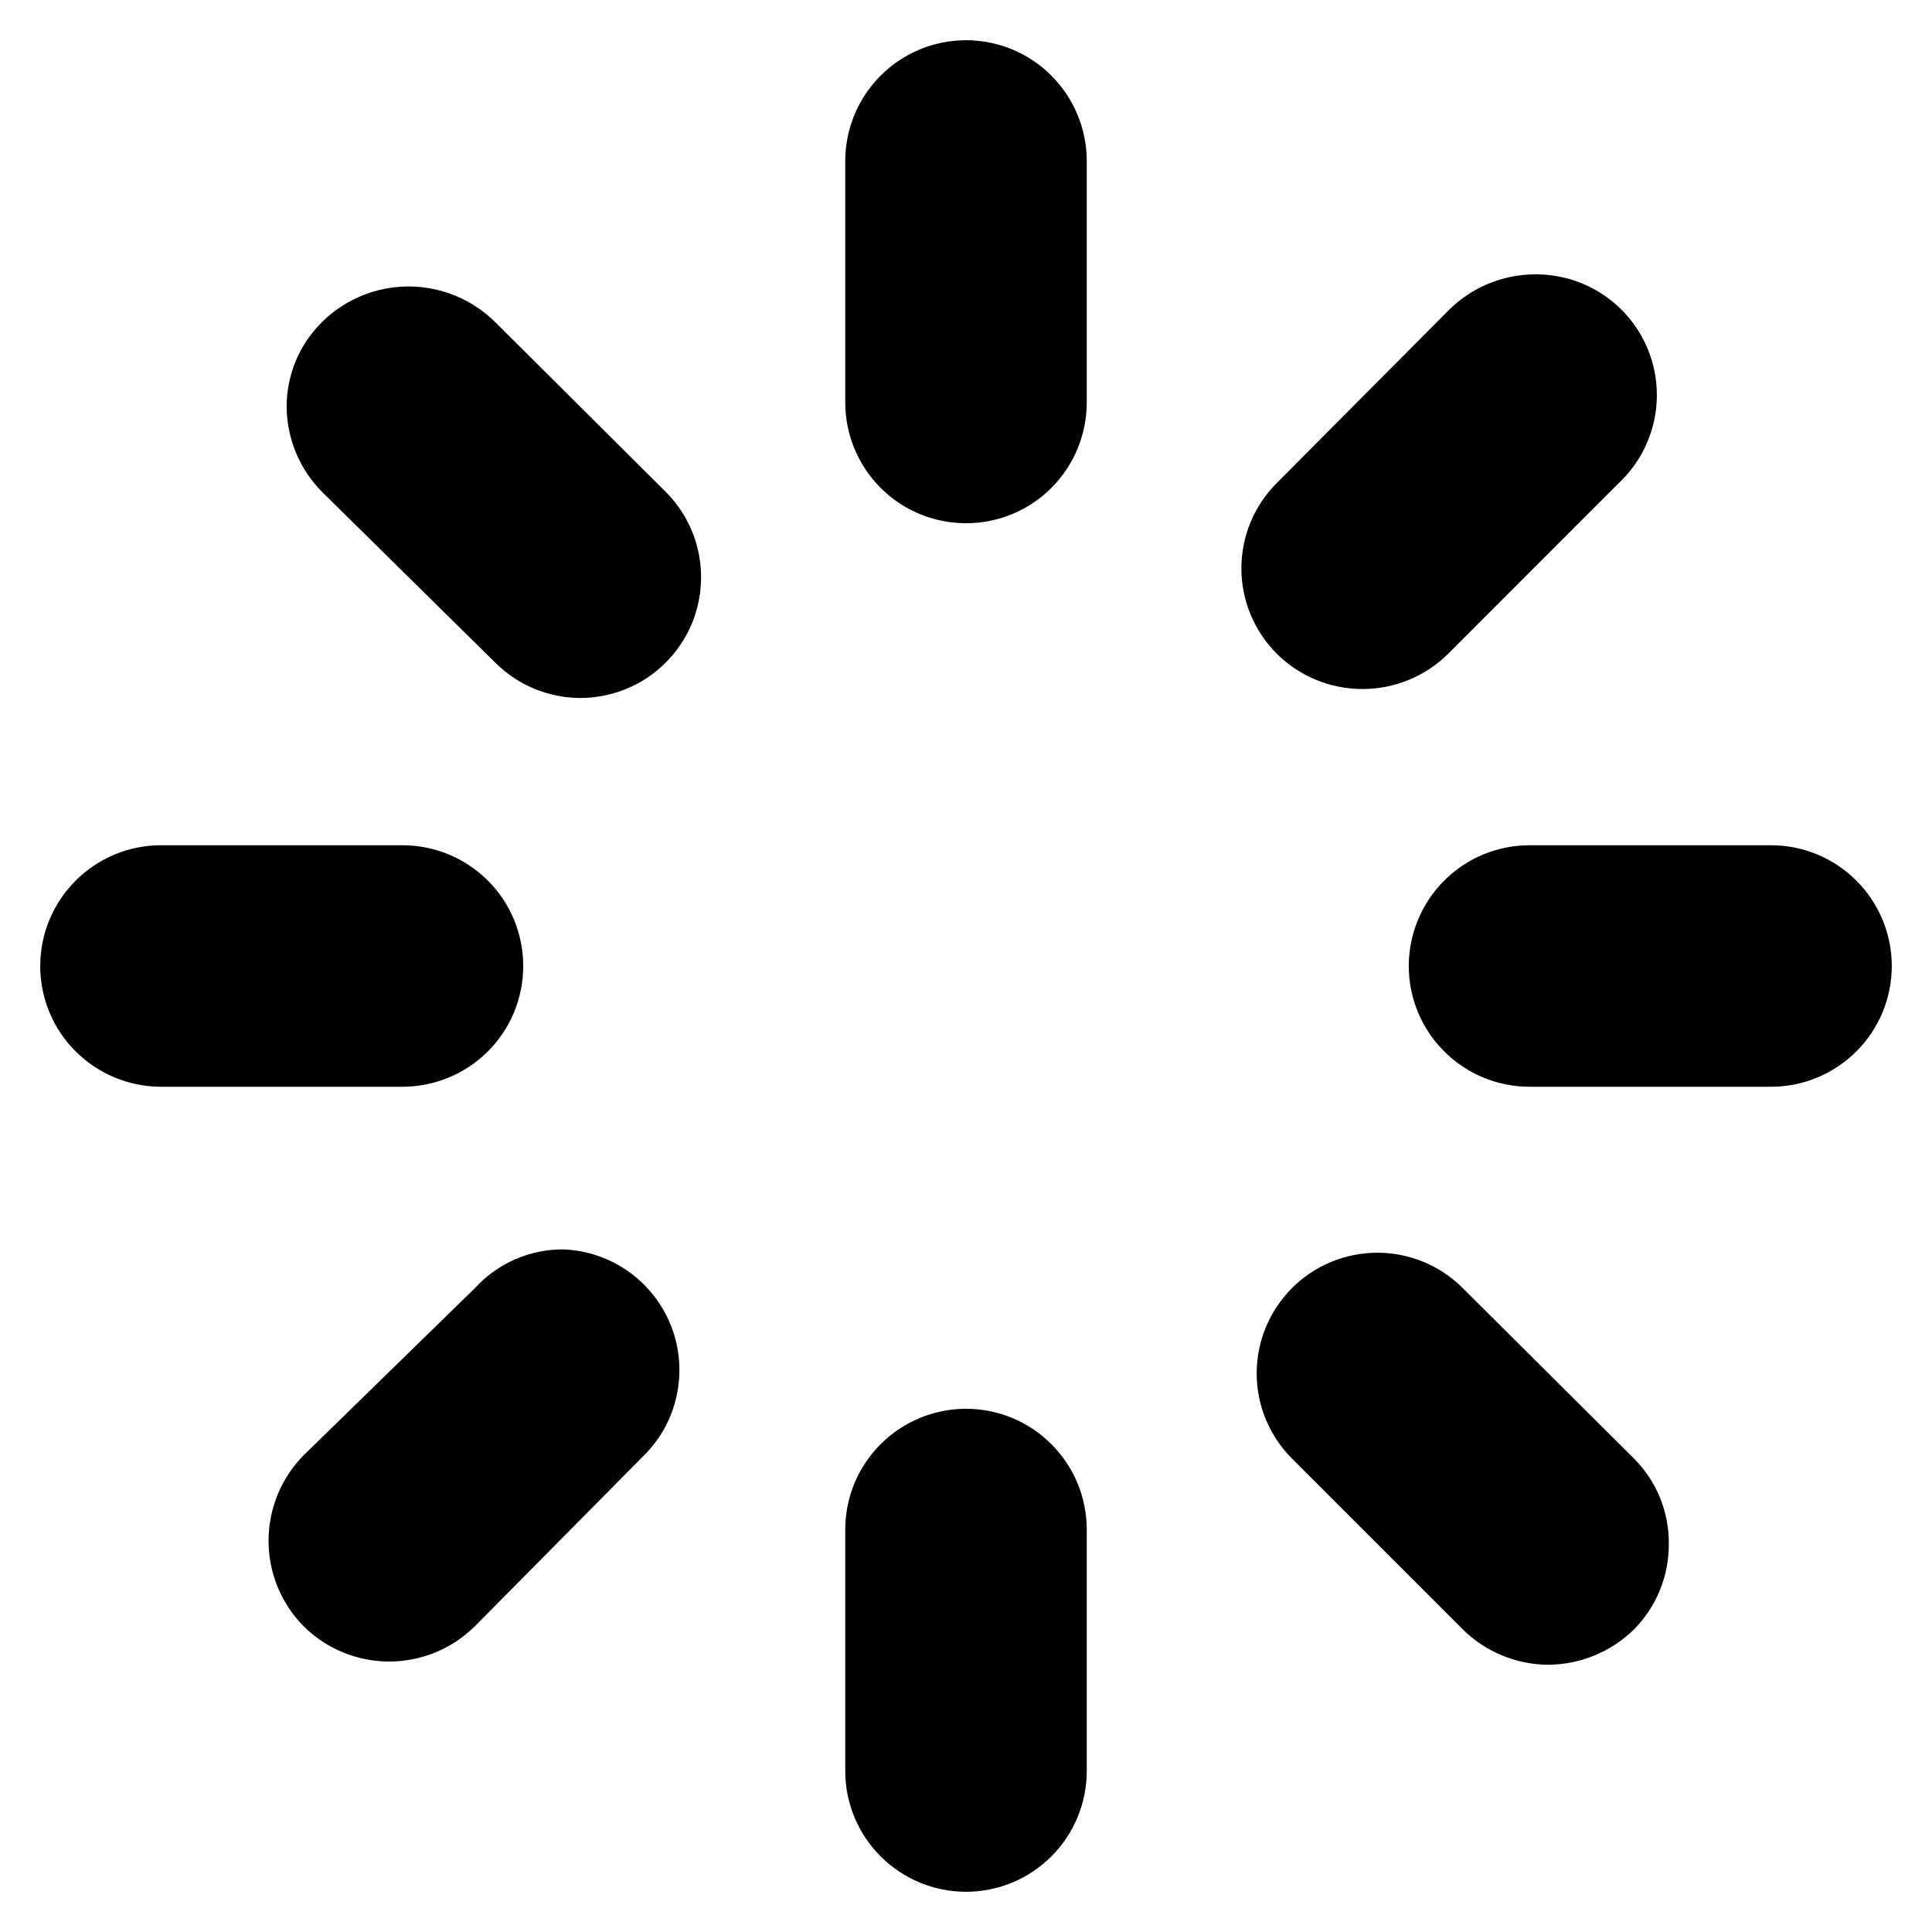 <svg width="22" height="22" viewBox="0 0 22 22" fill="none" xmlns="http://www.w3.org/2000/svg">
<g clip-path="url(#clip0_2354_16352)">
<path d="M11 5.958C11.365 5.958 11.715 5.814 11.972 5.556C12.23 5.298 12.375 4.948 12.375 4.583V1.833C12.375 1.469 12.23 1.119 11.972 0.861C11.715 0.603 11.365 0.458 11 0.458C10.636 0.458 10.286 0.603 10.028 0.861C9.77 1.119 9.625 1.469 9.625 1.833V4.583C9.625 4.948 9.77 5.298 10.028 5.556C10.286 5.814 10.636 5.958 11 5.958ZM7.581 5.601L5.638 3.667C5.375 3.408 5.021 3.262 4.652 3.262C4.283 3.262 3.929 3.408 3.667 3.667C3.538 3.794 3.436 3.945 3.367 4.112C3.298 4.279 3.263 4.458 3.264 4.638C3.268 4.999 3.413 5.345 3.667 5.601L5.638 7.544C5.895 7.802 6.245 7.947 6.609 7.948C6.881 7.947 7.147 7.867 7.373 7.716C7.598 7.564 7.775 7.35 7.879 7.099C7.982 6.848 8.01 6.571 7.957 6.305C7.904 6.038 7.773 5.793 7.581 5.601ZM0.458 11C0.458 11.365 0.603 11.715 0.861 11.972C1.119 12.23 1.469 12.375 1.833 12.375H4.583C4.948 12.375 5.298 12.23 5.556 11.972C5.814 11.715 5.958 11.365 5.958 11C5.958 10.636 5.814 10.286 5.556 10.028C5.298 9.77 4.948 9.625 4.583 9.625H1.833C1.469 9.625 1.119 9.77 0.861 10.028C0.603 10.286 0.458 10.636 0.458 11ZM6.417 14.227C6.227 14.226 6.04 14.264 5.866 14.34C5.692 14.416 5.537 14.527 5.409 14.667L3.456 16.573C3.201 16.832 3.058 17.181 3.058 17.545C3.058 17.909 3.201 18.258 3.456 18.517C3.715 18.775 4.066 18.92 4.432 18.92C4.798 18.92 5.149 18.775 5.409 18.517L7.333 16.573C7.523 16.385 7.653 16.145 7.707 15.883C7.762 15.621 7.74 15.349 7.642 15.1C7.545 14.851 7.377 14.636 7.16 14.481C6.942 14.326 6.684 14.238 6.417 14.227ZM9.625 20.167C9.625 20.532 9.77 20.881 10.028 21.139C10.286 21.397 10.636 21.542 11 21.542C11.365 21.542 11.715 21.397 11.972 21.139C12.23 20.881 12.375 20.532 12.375 20.167V17.417C12.375 17.052 12.23 16.702 11.972 16.445C11.715 16.187 11.365 16.042 11 16.042C10.636 16.042 10.286 16.187 10.028 16.445C9.77 16.702 9.625 17.052 9.625 17.417V20.167ZM14.713 14.667C14.455 14.925 14.31 15.274 14.31 15.639C14.31 16.003 14.455 16.352 14.713 16.61L16.656 18.553C16.915 18.81 17.264 18.954 17.628 18.957C17.995 18.955 18.346 18.81 18.608 18.553C18.863 18.294 19.005 17.945 19.003 17.582C19.005 17.4 18.97 17.219 18.901 17.05C18.831 16.882 18.729 16.729 18.599 16.601L16.656 14.667C16.398 14.409 16.049 14.265 15.684 14.265C15.32 14.265 14.97 14.409 14.713 14.667ZM21.542 11C21.542 10.636 21.397 10.286 21.139 10.028C20.881 9.77 20.532 9.625 20.167 9.625H17.417C17.052 9.625 16.702 9.77 16.445 10.028C16.187 10.286 16.042 10.636 16.042 11C16.042 11.365 16.187 11.715 16.445 11.972C16.702 12.23 17.052 12.375 17.417 12.375H20.167C20.532 12.375 20.881 12.23 21.139 11.972C21.397 11.715 21.542 11.365 21.542 11ZM17.417 3.126C17.072 3.142 16.745 3.286 16.5 3.529L14.539 5.5C14.281 5.758 14.136 6.107 14.136 6.472C14.136 6.836 14.281 7.186 14.539 7.444C14.798 7.702 15.149 7.846 15.515 7.846C15.881 7.846 16.232 7.702 16.491 7.444L18.434 5.5C18.64 5.307 18.78 5.055 18.838 4.779C18.895 4.503 18.867 4.216 18.756 3.957C18.645 3.698 18.457 3.479 18.217 3.331C17.978 3.182 17.698 3.111 17.417 3.126Z" fill="black"/>
</g>
<defs>
<clipPath id="clip0_2354_16352">
<rect width="22" height="22" fill="white"/>
</clipPath>
</defs>
</svg>
